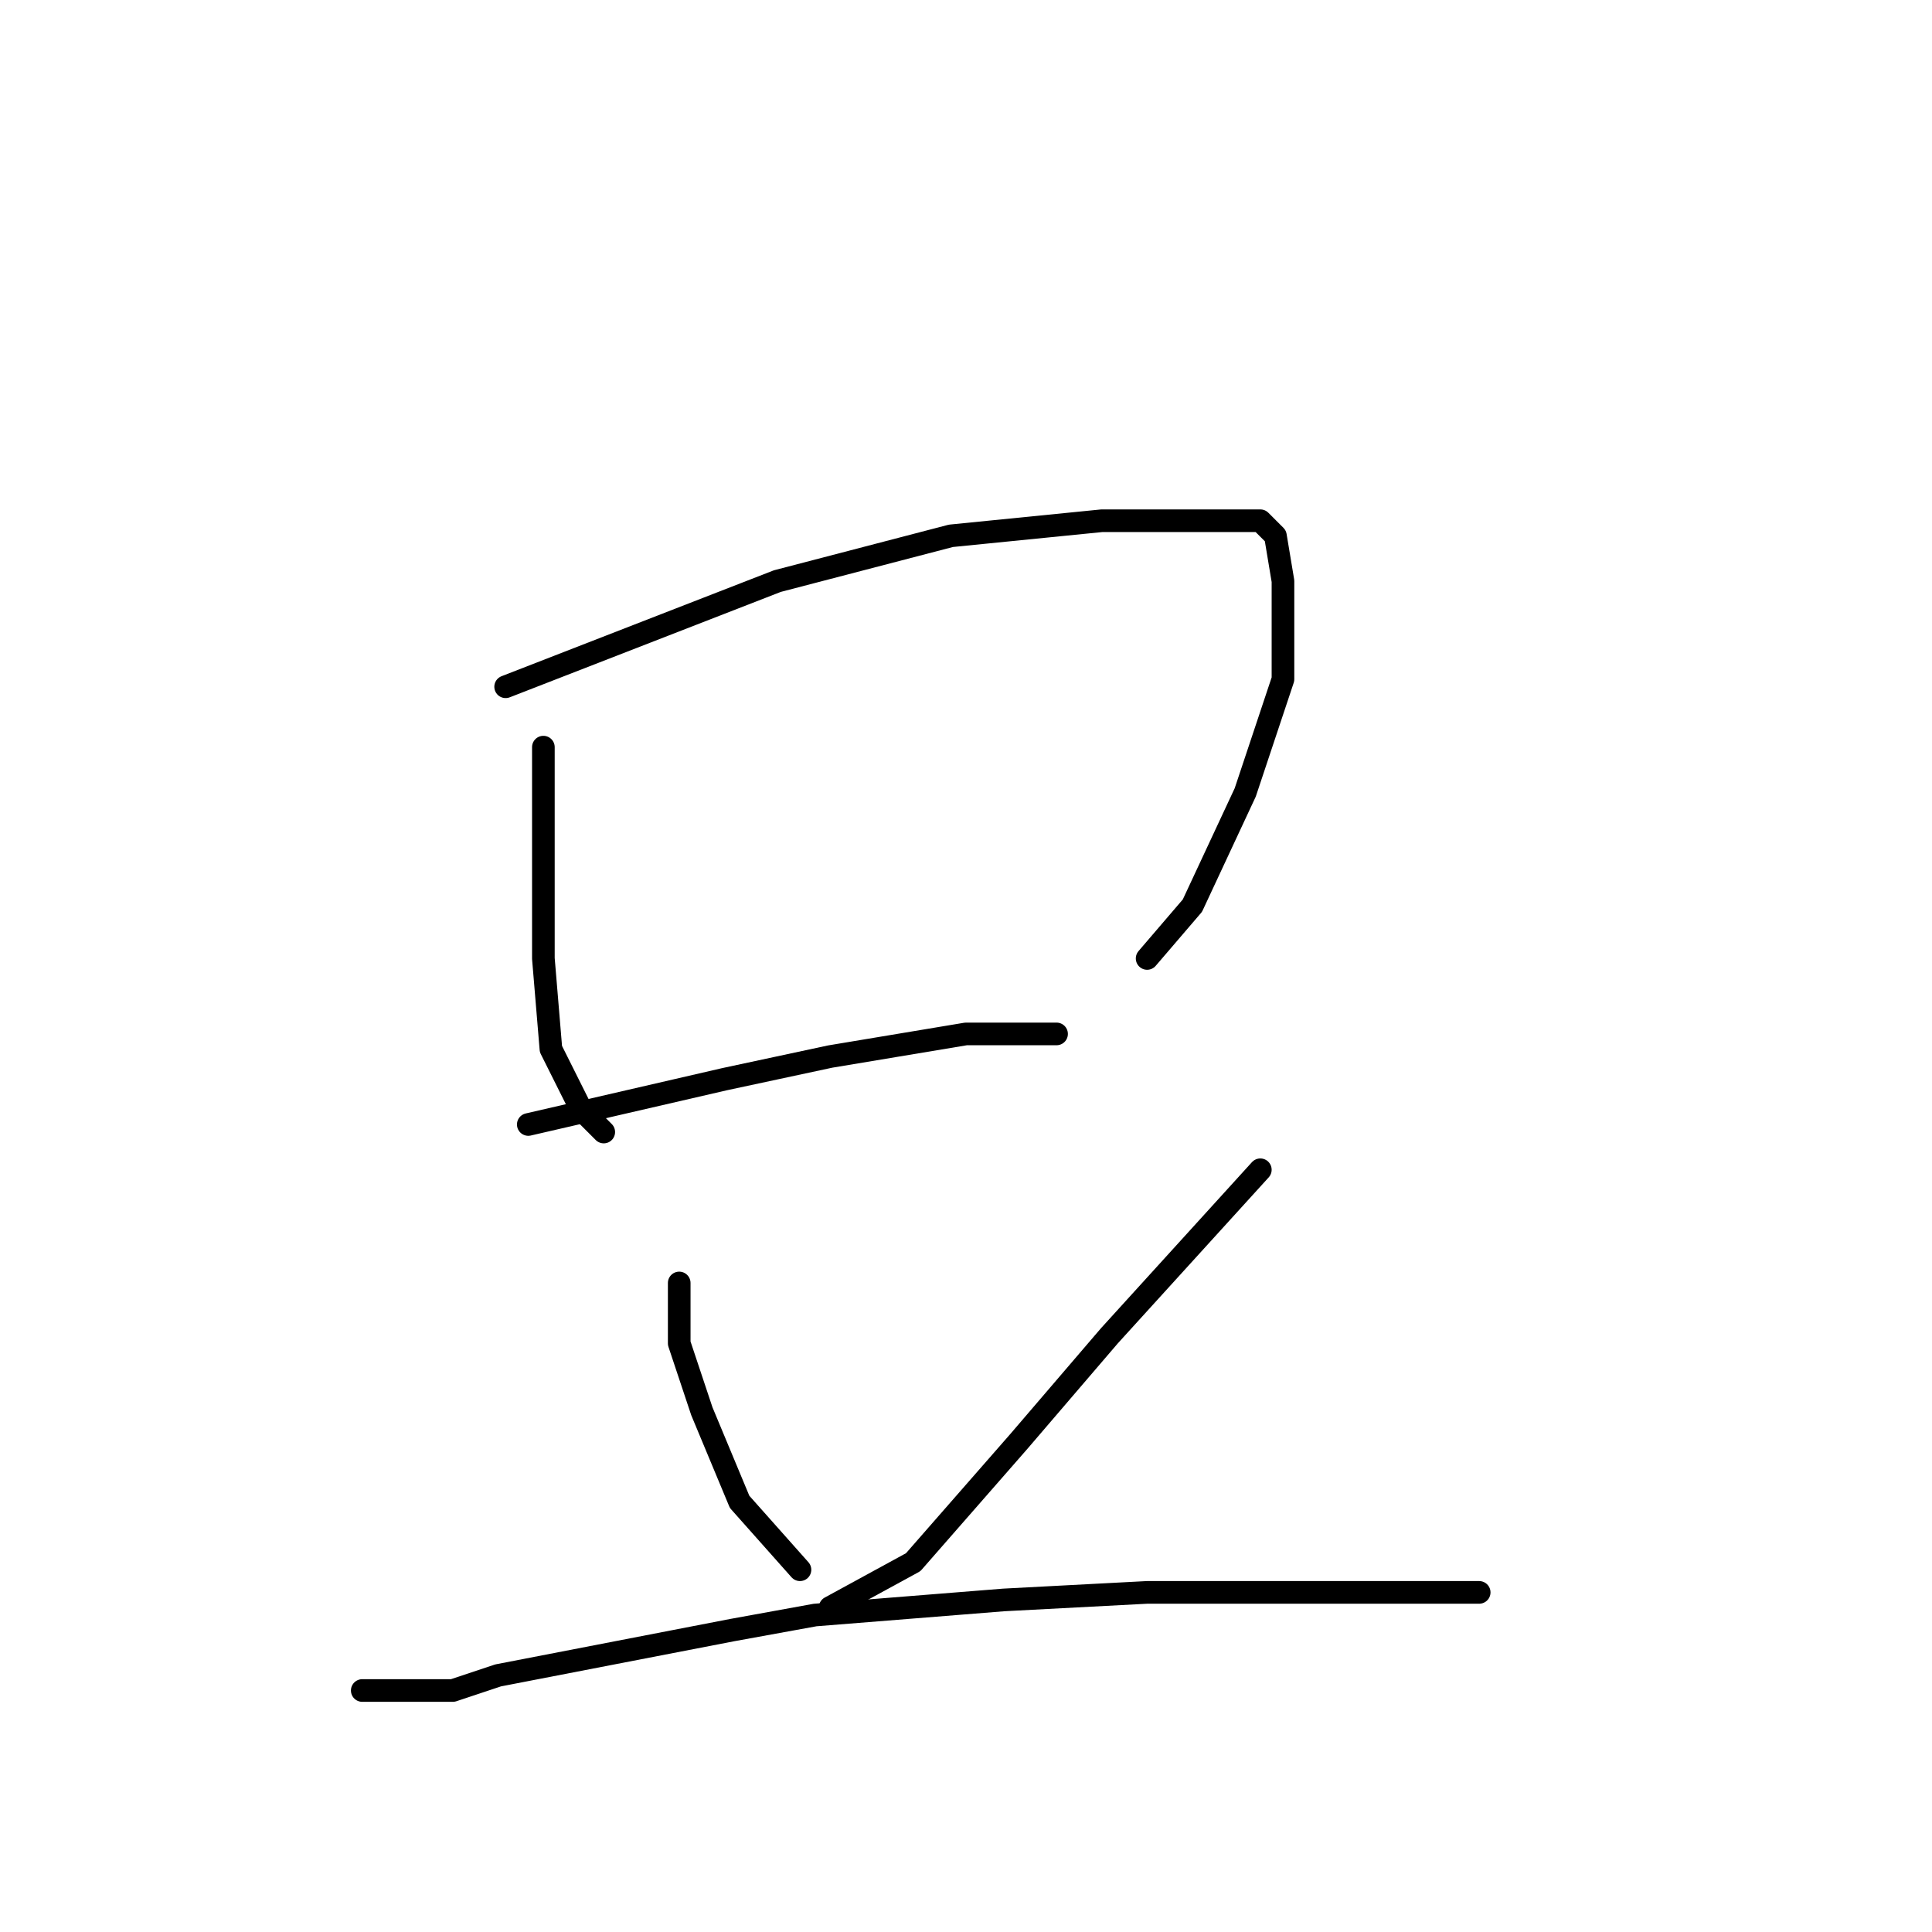 <?xml version="1.0" standalone="no"?>
    <svg width="256" height="256" xmlns="http://www.w3.org/2000/svg" version="1.1">
    <polyline stroke="black" stroke-width="3" stroke-linecap="round" fill="transparent" stroke-linejoin="round" points="72 99 72 106 72 113 72 127 73 139 77 147 79 149 80 150 80 150 " />
        <polyline stroke="black" stroke-width="3" stroke-linecap="round" fill="transparent" stroke-linejoin="round" points="67 91 85 84 103 77 126 71 146 69 159 69 167 69 169 71 170 77 170 90 165 105 158 120 152 127 152 127 " />
        <polyline stroke="black" stroke-width="3" stroke-linecap="round" fill="transparent" stroke-linejoin="round" points="70 149 83 146 96 143 110 140 128 137 140 137 140 137 " />
        <polyline stroke="black" stroke-width="3" stroke-linecap="round" fill="transparent" stroke-linejoin="round" points="90 170 90 174 90 178 93 187 98 199 106 208 106 208 " />
        <polyline stroke="black" stroke-width="3" stroke-linecap="round" fill="transparent" stroke-linejoin="round" points="167 155 157 166 147 177 135 191 121 207 110 213 110 213 " />
        <polyline stroke="black" stroke-width="3" stroke-linecap="round" fill="transparent" stroke-linejoin="round" points="48 224 54 224 60 224 66 222 97 216 108 214 133 212 152 211 168 211 181 211 192 211 196 211 196 211 " />
        </svg>